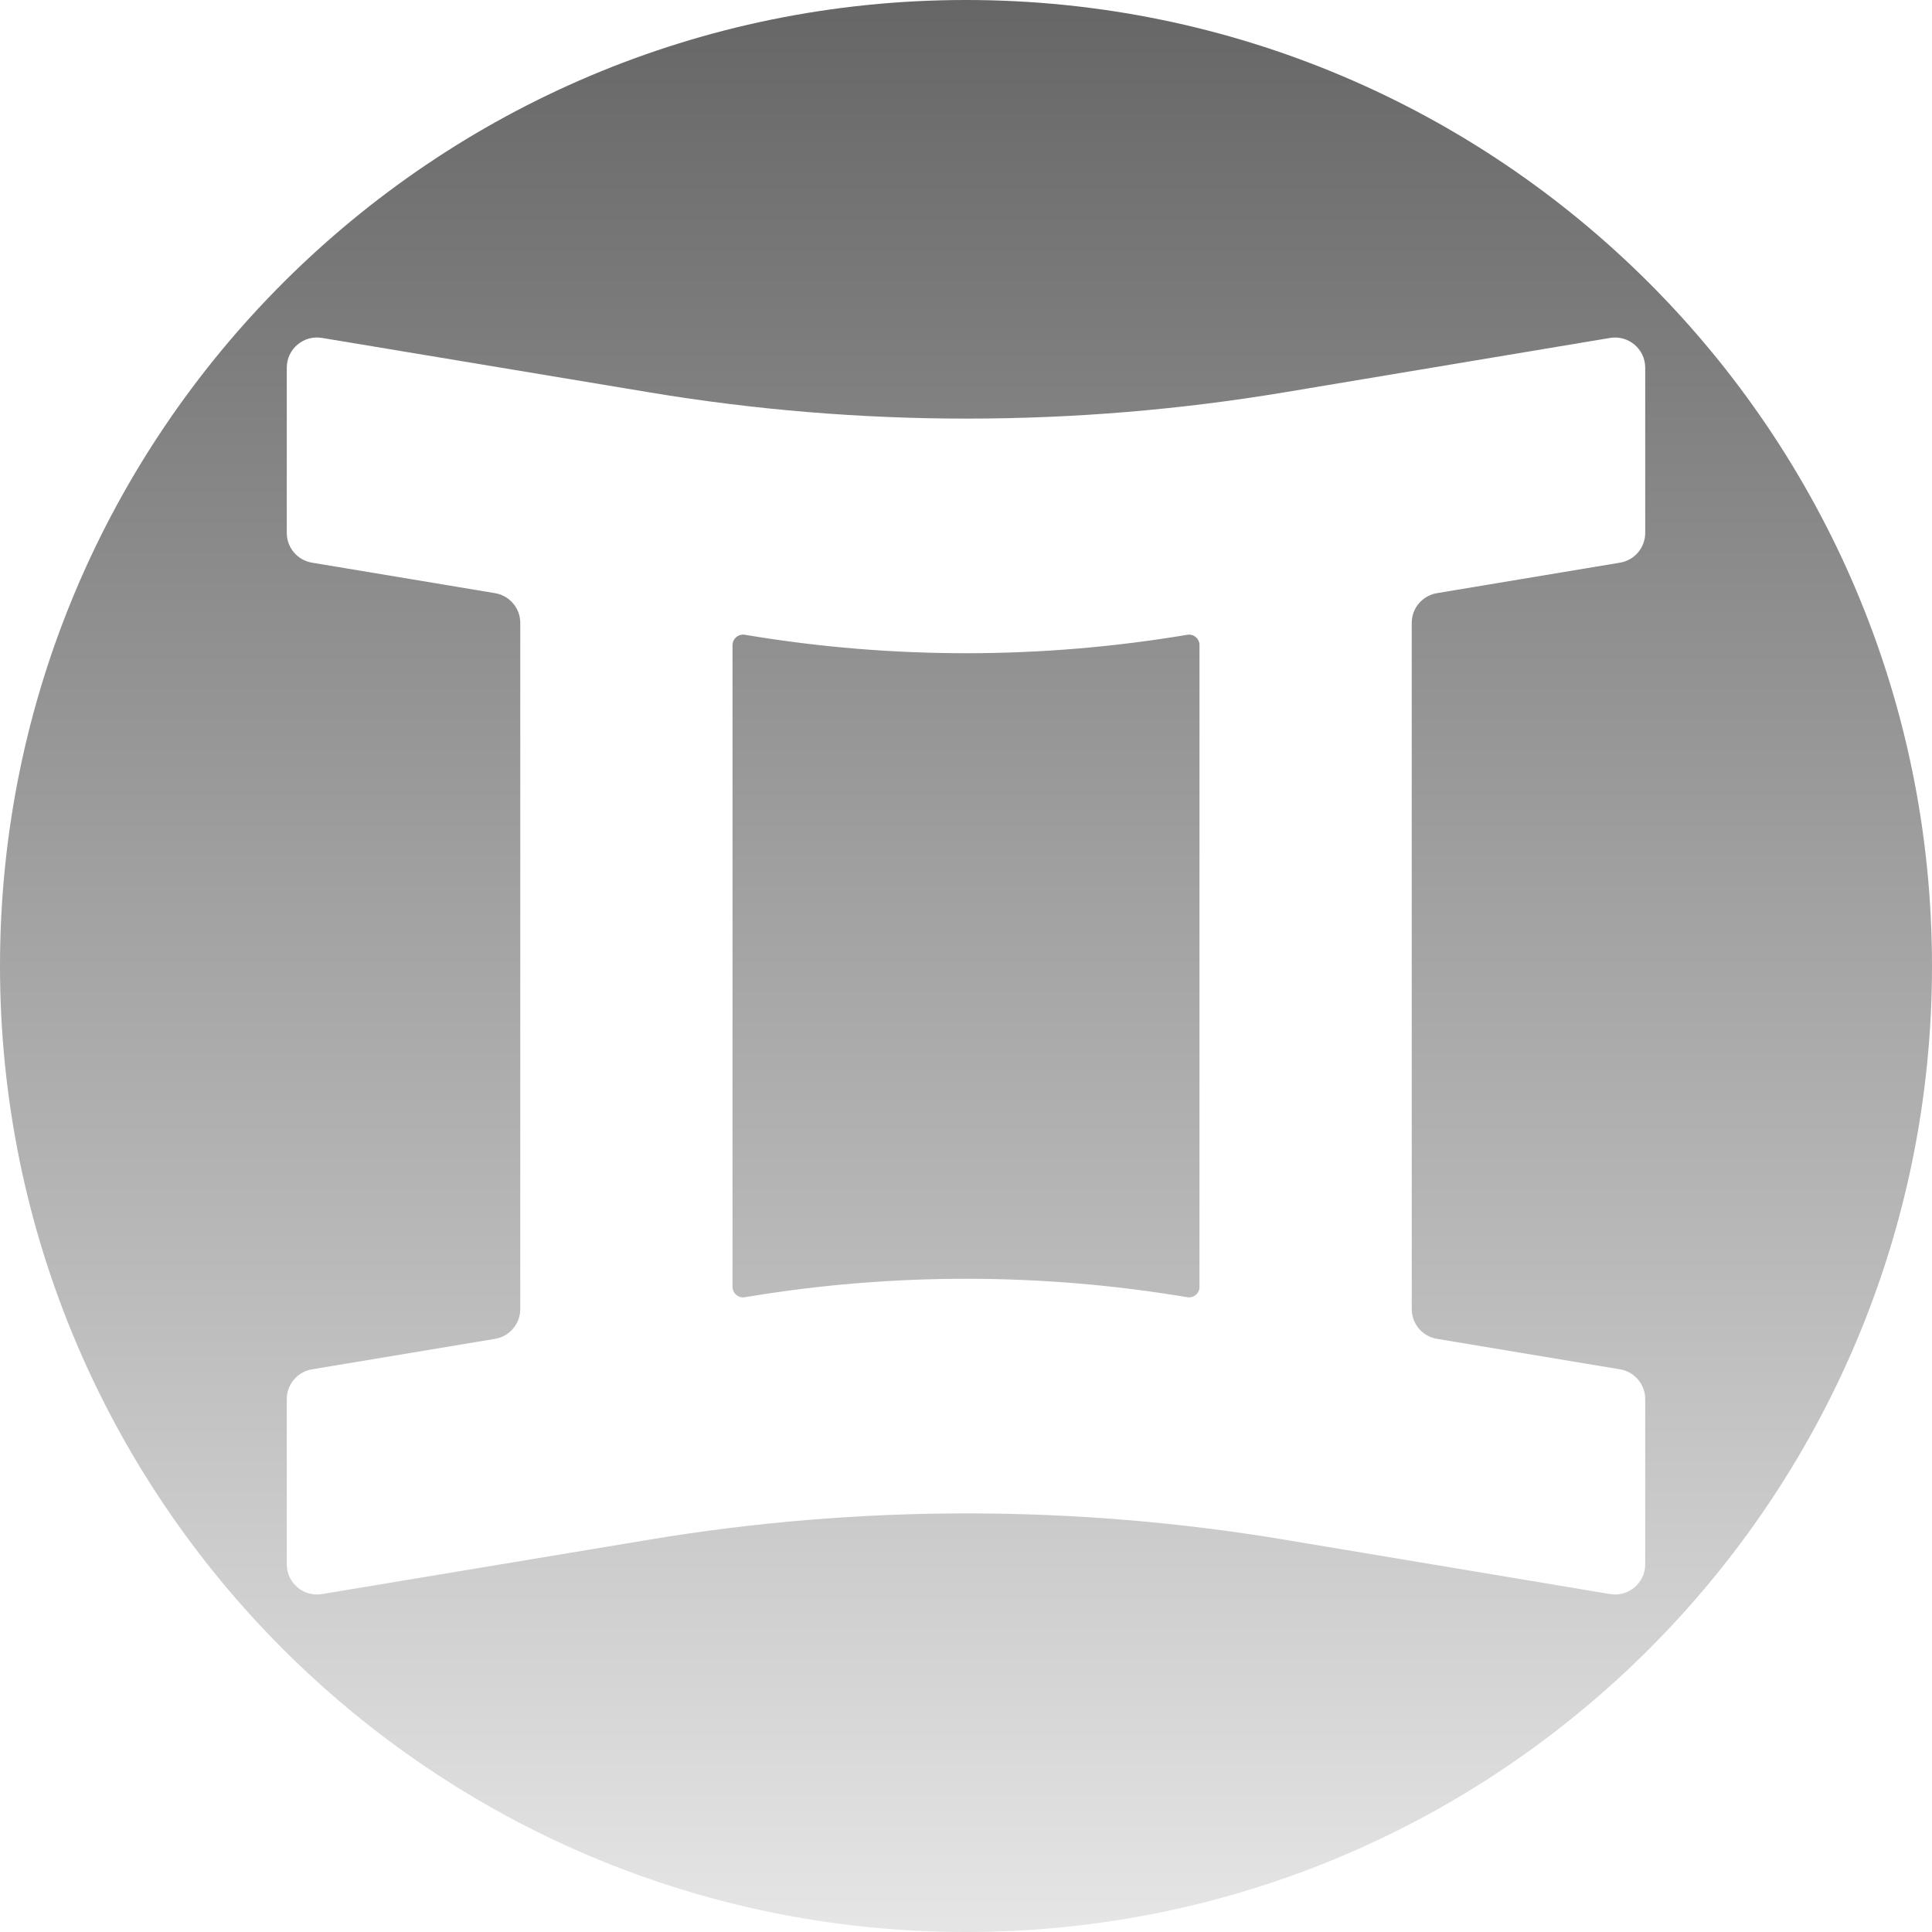 <svg
  class="gemini-logo"
  width="623"
  height="623"
  viewBox="0 0 256 256"
  fill="none"
  xmlns="http://www.w3.org/2000/svg"
  aria-hidden="true"
>
  <path
    fill-rule="evenodd"
    clip-rule="evenodd"
    d="M256 128C256 198.692 198.692 256 128 256C57.308 256 0 198.692 0 128C0 57.308 57.308 0 128 0C198.692 0 256 57.308 256 128ZM38 48.72C38 46.249 40.218 44.369 42.656 44.774L86.123 52.002C113.99 56.635 142.432 56.624 170.296 51.969L213.341 44.778C215.779 44.371 218 46.251 218 48.724V70.611C218 72.567 216.586 74.236 214.657 74.557L190.405 78.596C188.476 78.917 187.062 80.586 187.062 82.541V128V173.459C187.062 175.414 188.476 177.083 190.405 177.404L214.657 181.443C216.586 181.765 218 183.433 218 185.389V207.276C218 209.749 215.779 211.629 213.341 211.222L170.296 204.031C142.432 199.376 113.99 199.365 86.123 203.998L42.656 211.226C40.218 211.631 38 209.751 38 207.28V185.389C38 183.433 39.414 181.765 41.343 181.443L65.595 177.404C67.524 177.083 68.938 175.414 68.938 173.459V128V82.541C68.938 80.586 67.524 78.917 65.595 78.596L41.343 74.557C39.414 74.236 38 72.567 38 70.611V48.72ZM158.938 128V85.474C158.938 84.619 158.169 83.969 157.326 84.111C138.05 87.348 118.37 87.37 99.087 84.175L98.693 84.11C97.839 83.969 97.062 84.627 97.062 85.493V128V170.507C97.062 171.373 97.839 172.031 98.693 171.89L99.087 171.825C118.37 168.63 138.05 168.652 157.326 171.889C158.169 172.031 158.938 171.381 158.938 170.526V128Z"
    fill="url(#paint0_linear_1_29)"></path>
  <defs>
    <linearGradient
      id="paint0_linear_1_29"
      x1="128"
      y1="0"
      x2="128"
      y2="256"
      gradientUnits="userSpaceOnUse"
    >
      <stop stop-opacity="0.6"></stop>
      <stop offset="1" stop-opacity="0.1"></stop>
    </linearGradient>
  </defs>
</svg>
